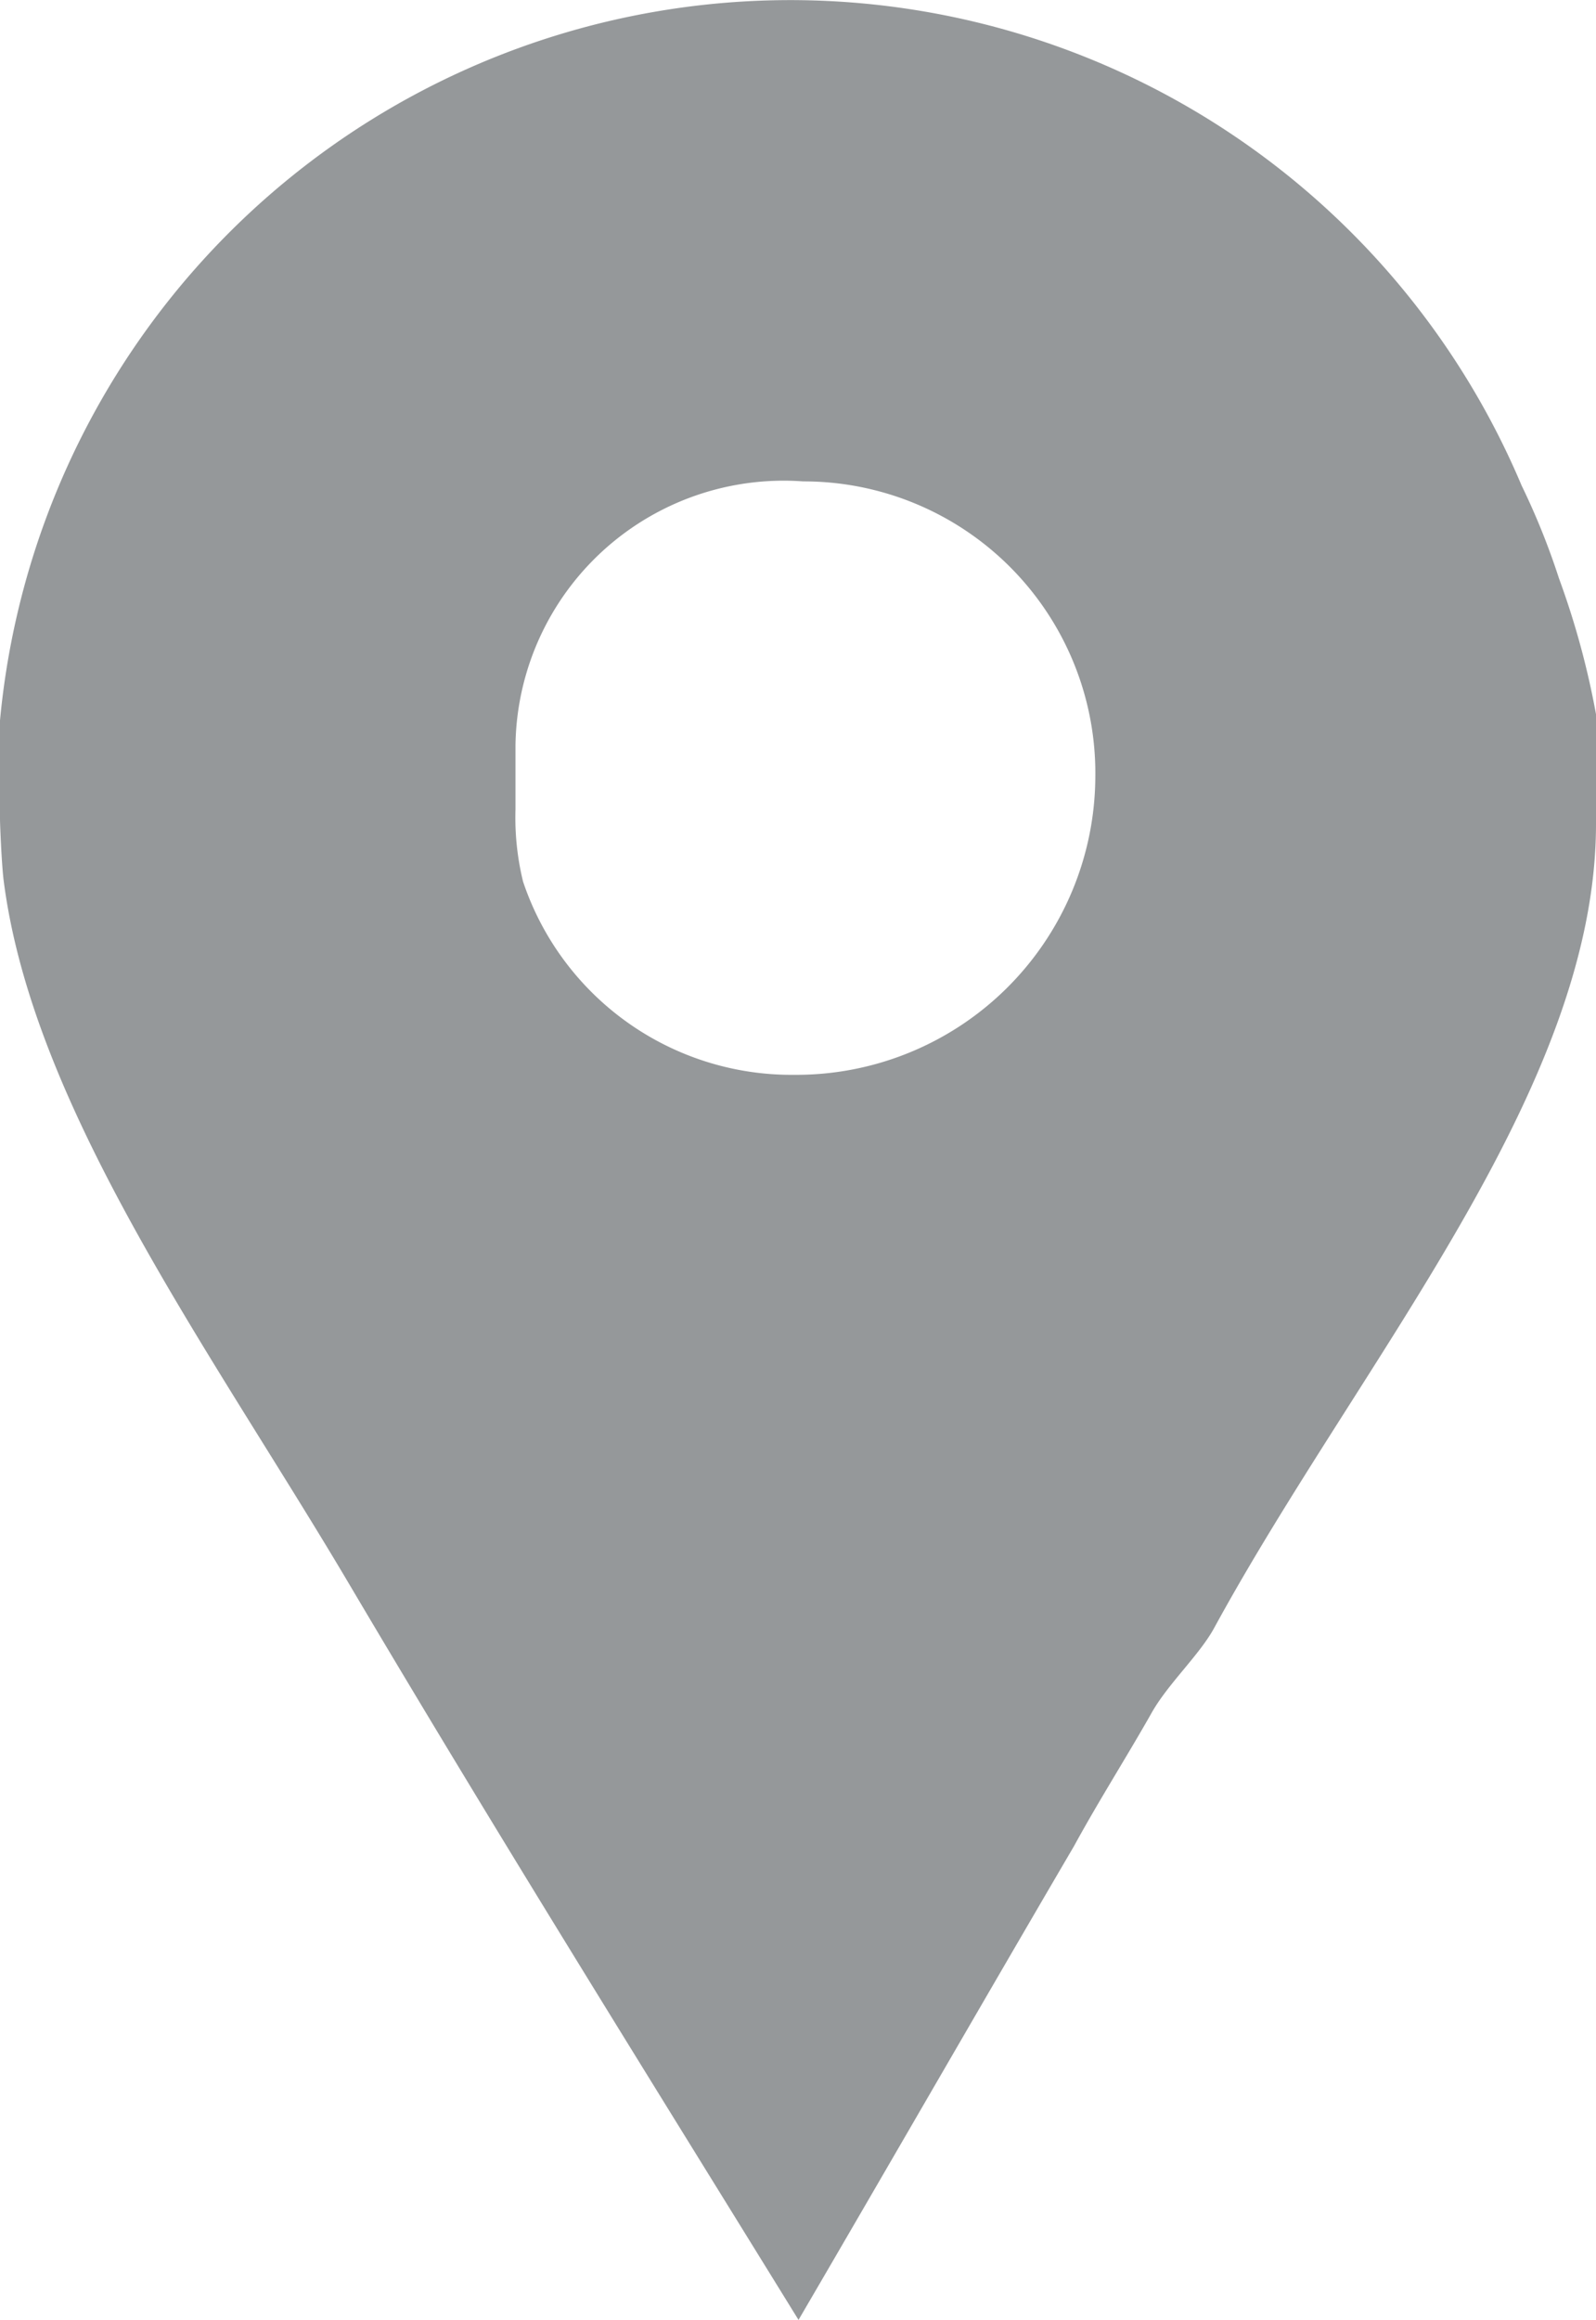 <svg xmlns="http://www.w3.org/2000/svg" viewBox="1009 5775 12.4 18.014"><defs><style>.a{fill:#95989a;}</style></defs><g transform="translate(942.1 5775.01)"><path class="a" d="M79.012,4.48a5.606,5.606,0,0,0-.29-.72A6.167,6.167,0,0,0,66.9,5.584v.768c0,.032.011.32.027.464.224,1.792,1.638,3.7,2.694,5.488,1.136,1.92,2.315,3.808,3.483,5.7.72-1.232,1.438-2.48,2.141-3.68.192-.352.414-.7.606-1.04.128-.224.372-.448.484-.656,1.136-2.08,2.965-4.176,2.965-6.24V5.536a6.386,6.386,0,0,0-.288-1.056ZM73.071,8.336a2.2,2.2,0,0,1-2.107-1.5,2.087,2.087,0,0,1-.059-.56v-.5A2.084,2.084,0,0,1,73.14,3.728a2.266,2.266,0,0,1,2.27,2.3,2.324,2.324,0,0,1-2.339,2.308Z"/></g></svg>